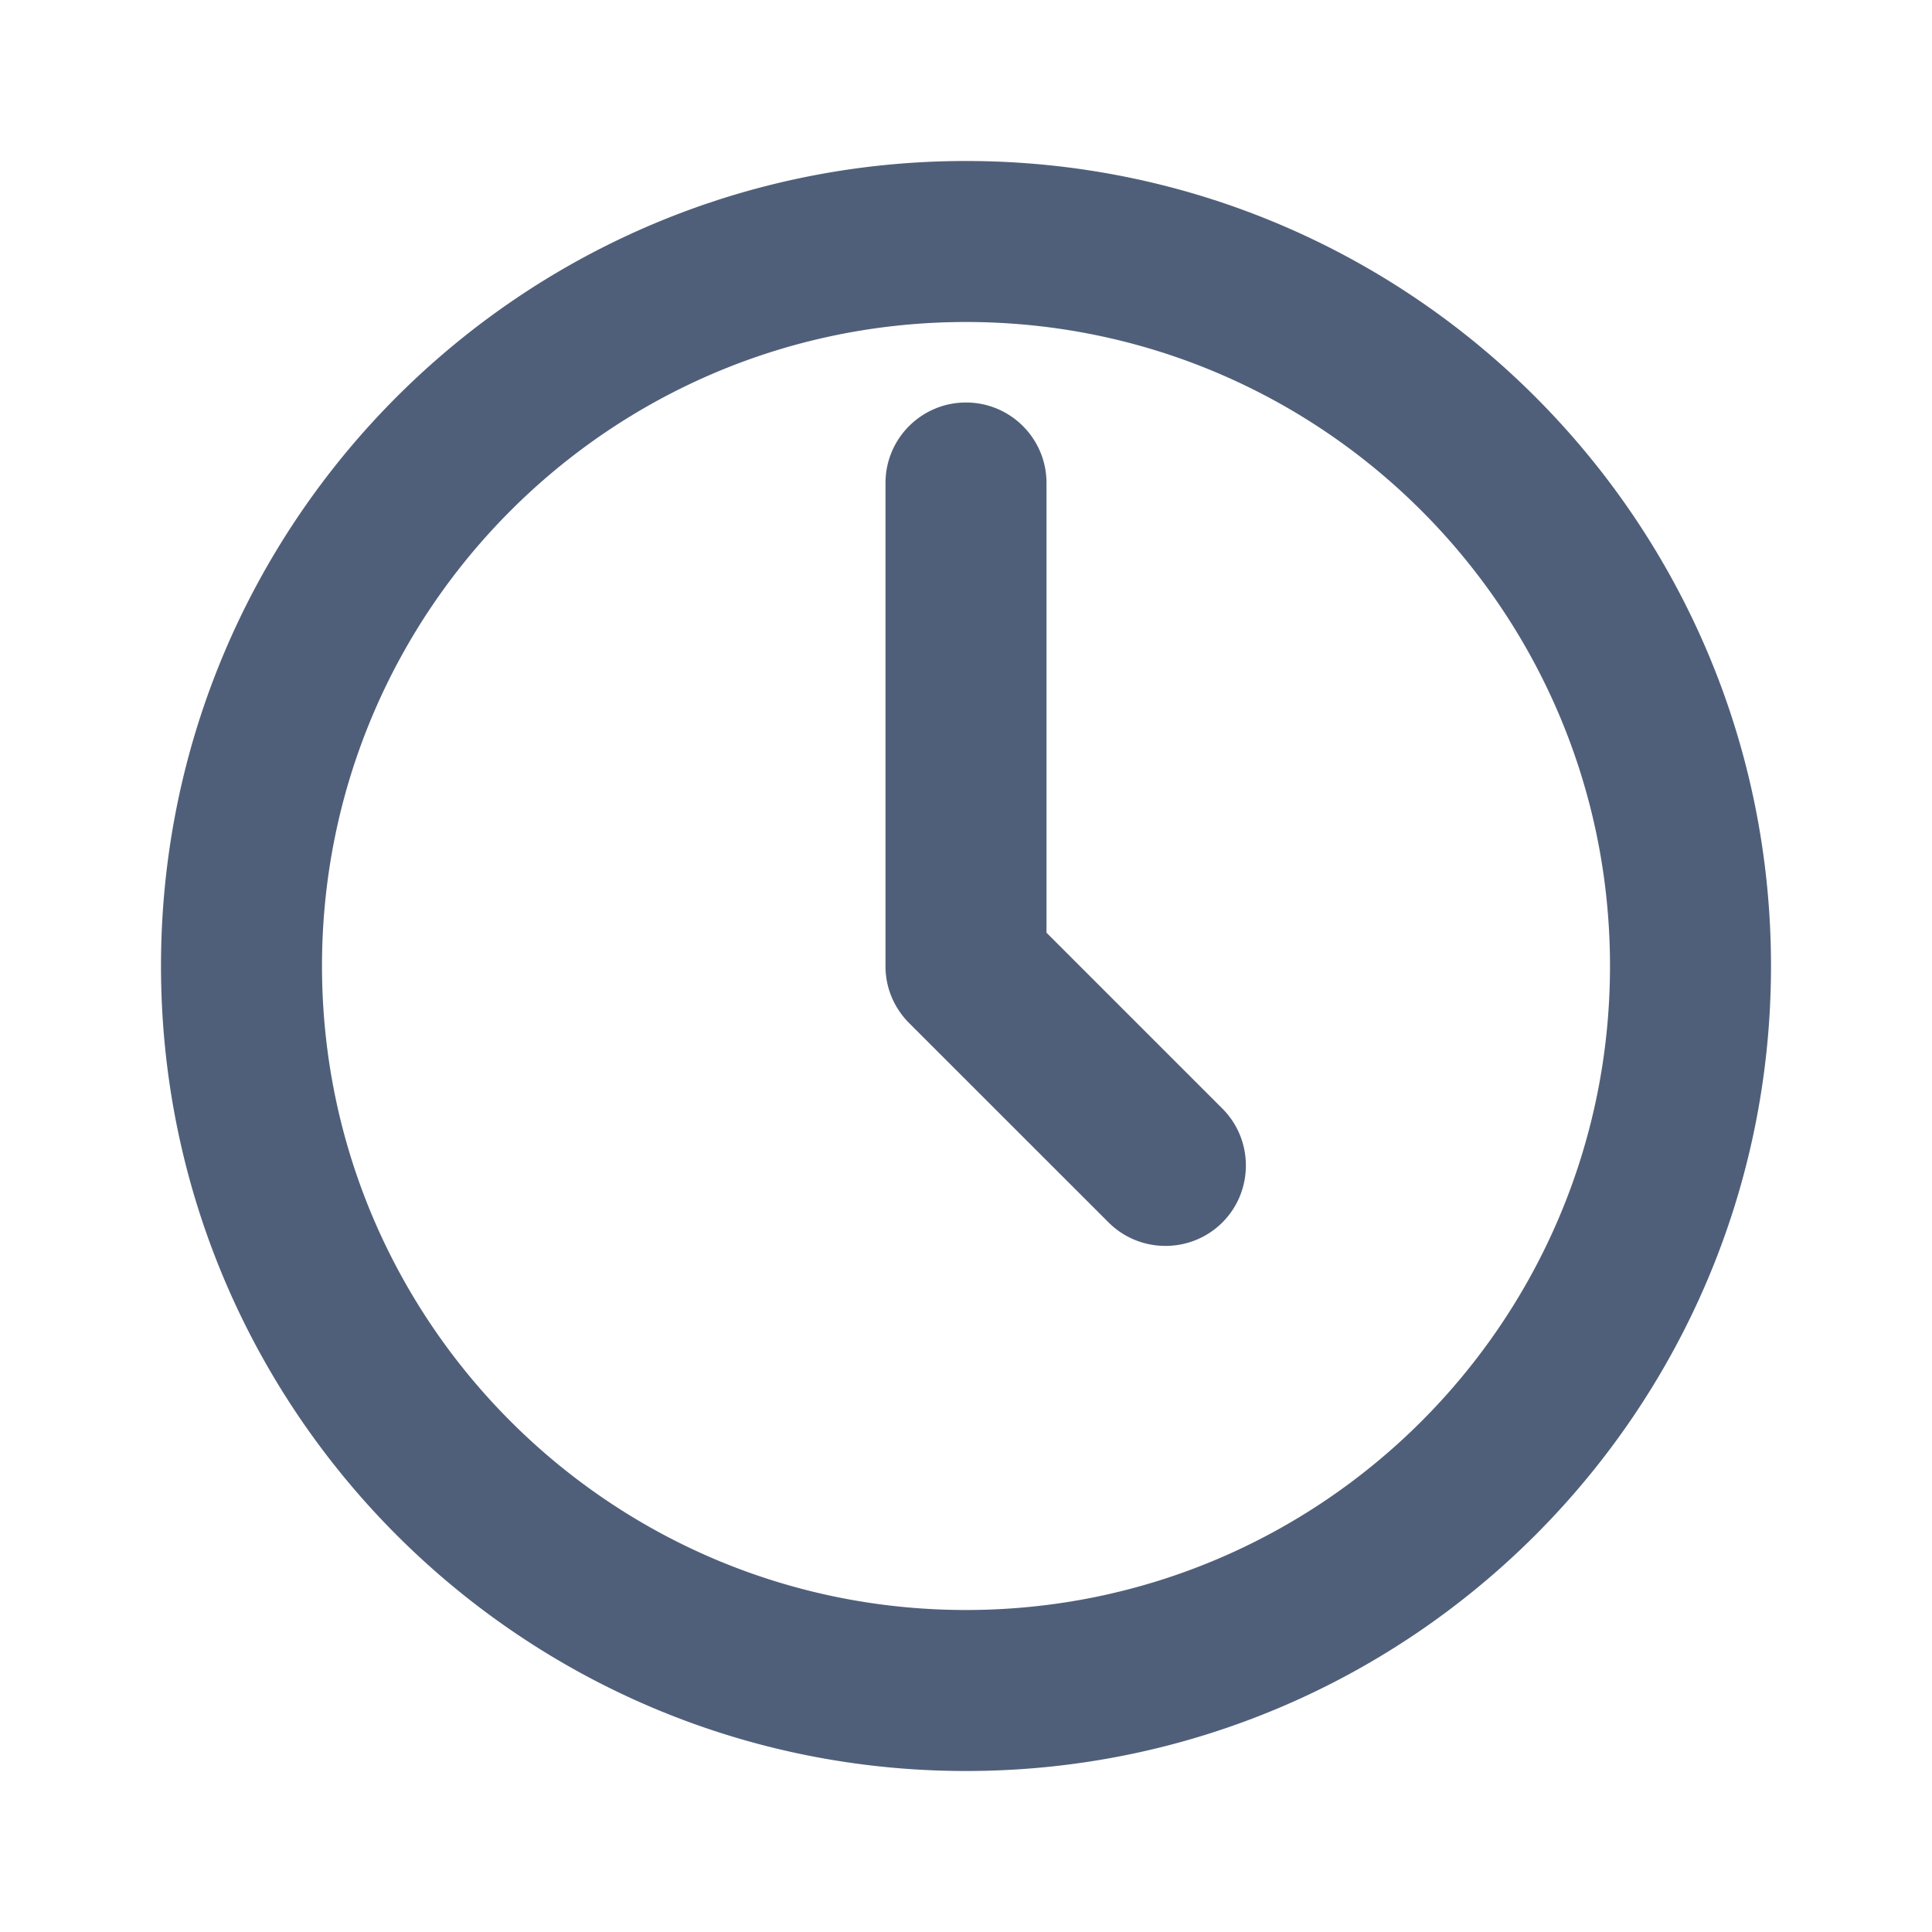 <?xml version="1.0" standalone="no"?><!DOCTYPE svg PUBLIC "-//W3C//DTD SVG 1.1//EN" "http://www.w3.org/Graphics/SVG/1.1/DTD/svg11.dtd"><svg class="icon" width="200px" height="200.00px" viewBox="0 0 1024 1024" version="1.1" xmlns="http://www.w3.org/2000/svg"><path fill="#505F79" d="M554.667 341.428V494.353l93.226 93.227c16.598 16.597 16.598 43.733 0 60.33-16.597 16.598-43.733 16.598-60.33 0L482.176 542.566c-7.893-7.765-12.843-18.474-12.843-30.378V341.52a42.892 42.892 0 0 1 0-0.188V256c0-23.564 19.103-42.667 42.667-42.667s42.667 19.103 42.667 42.667v85.428zM512 938.667C276.359 938.667 85.333 747.64 85.333 512 85.333 276.359 276.36 85.333 512 85.333c235.641 0 426.667 191.026 426.667 426.667 0 235.641-191.026 426.667-426.667 426.667z m0-85.334c188.513 0 341.333-152.82 341.333-341.333 0-188.513-152.82-341.333-341.333-341.333-188.513 0-341.333 152.82-341.333 341.333 0 188.513 152.82 341.333 341.333 341.333z"  /></svg>